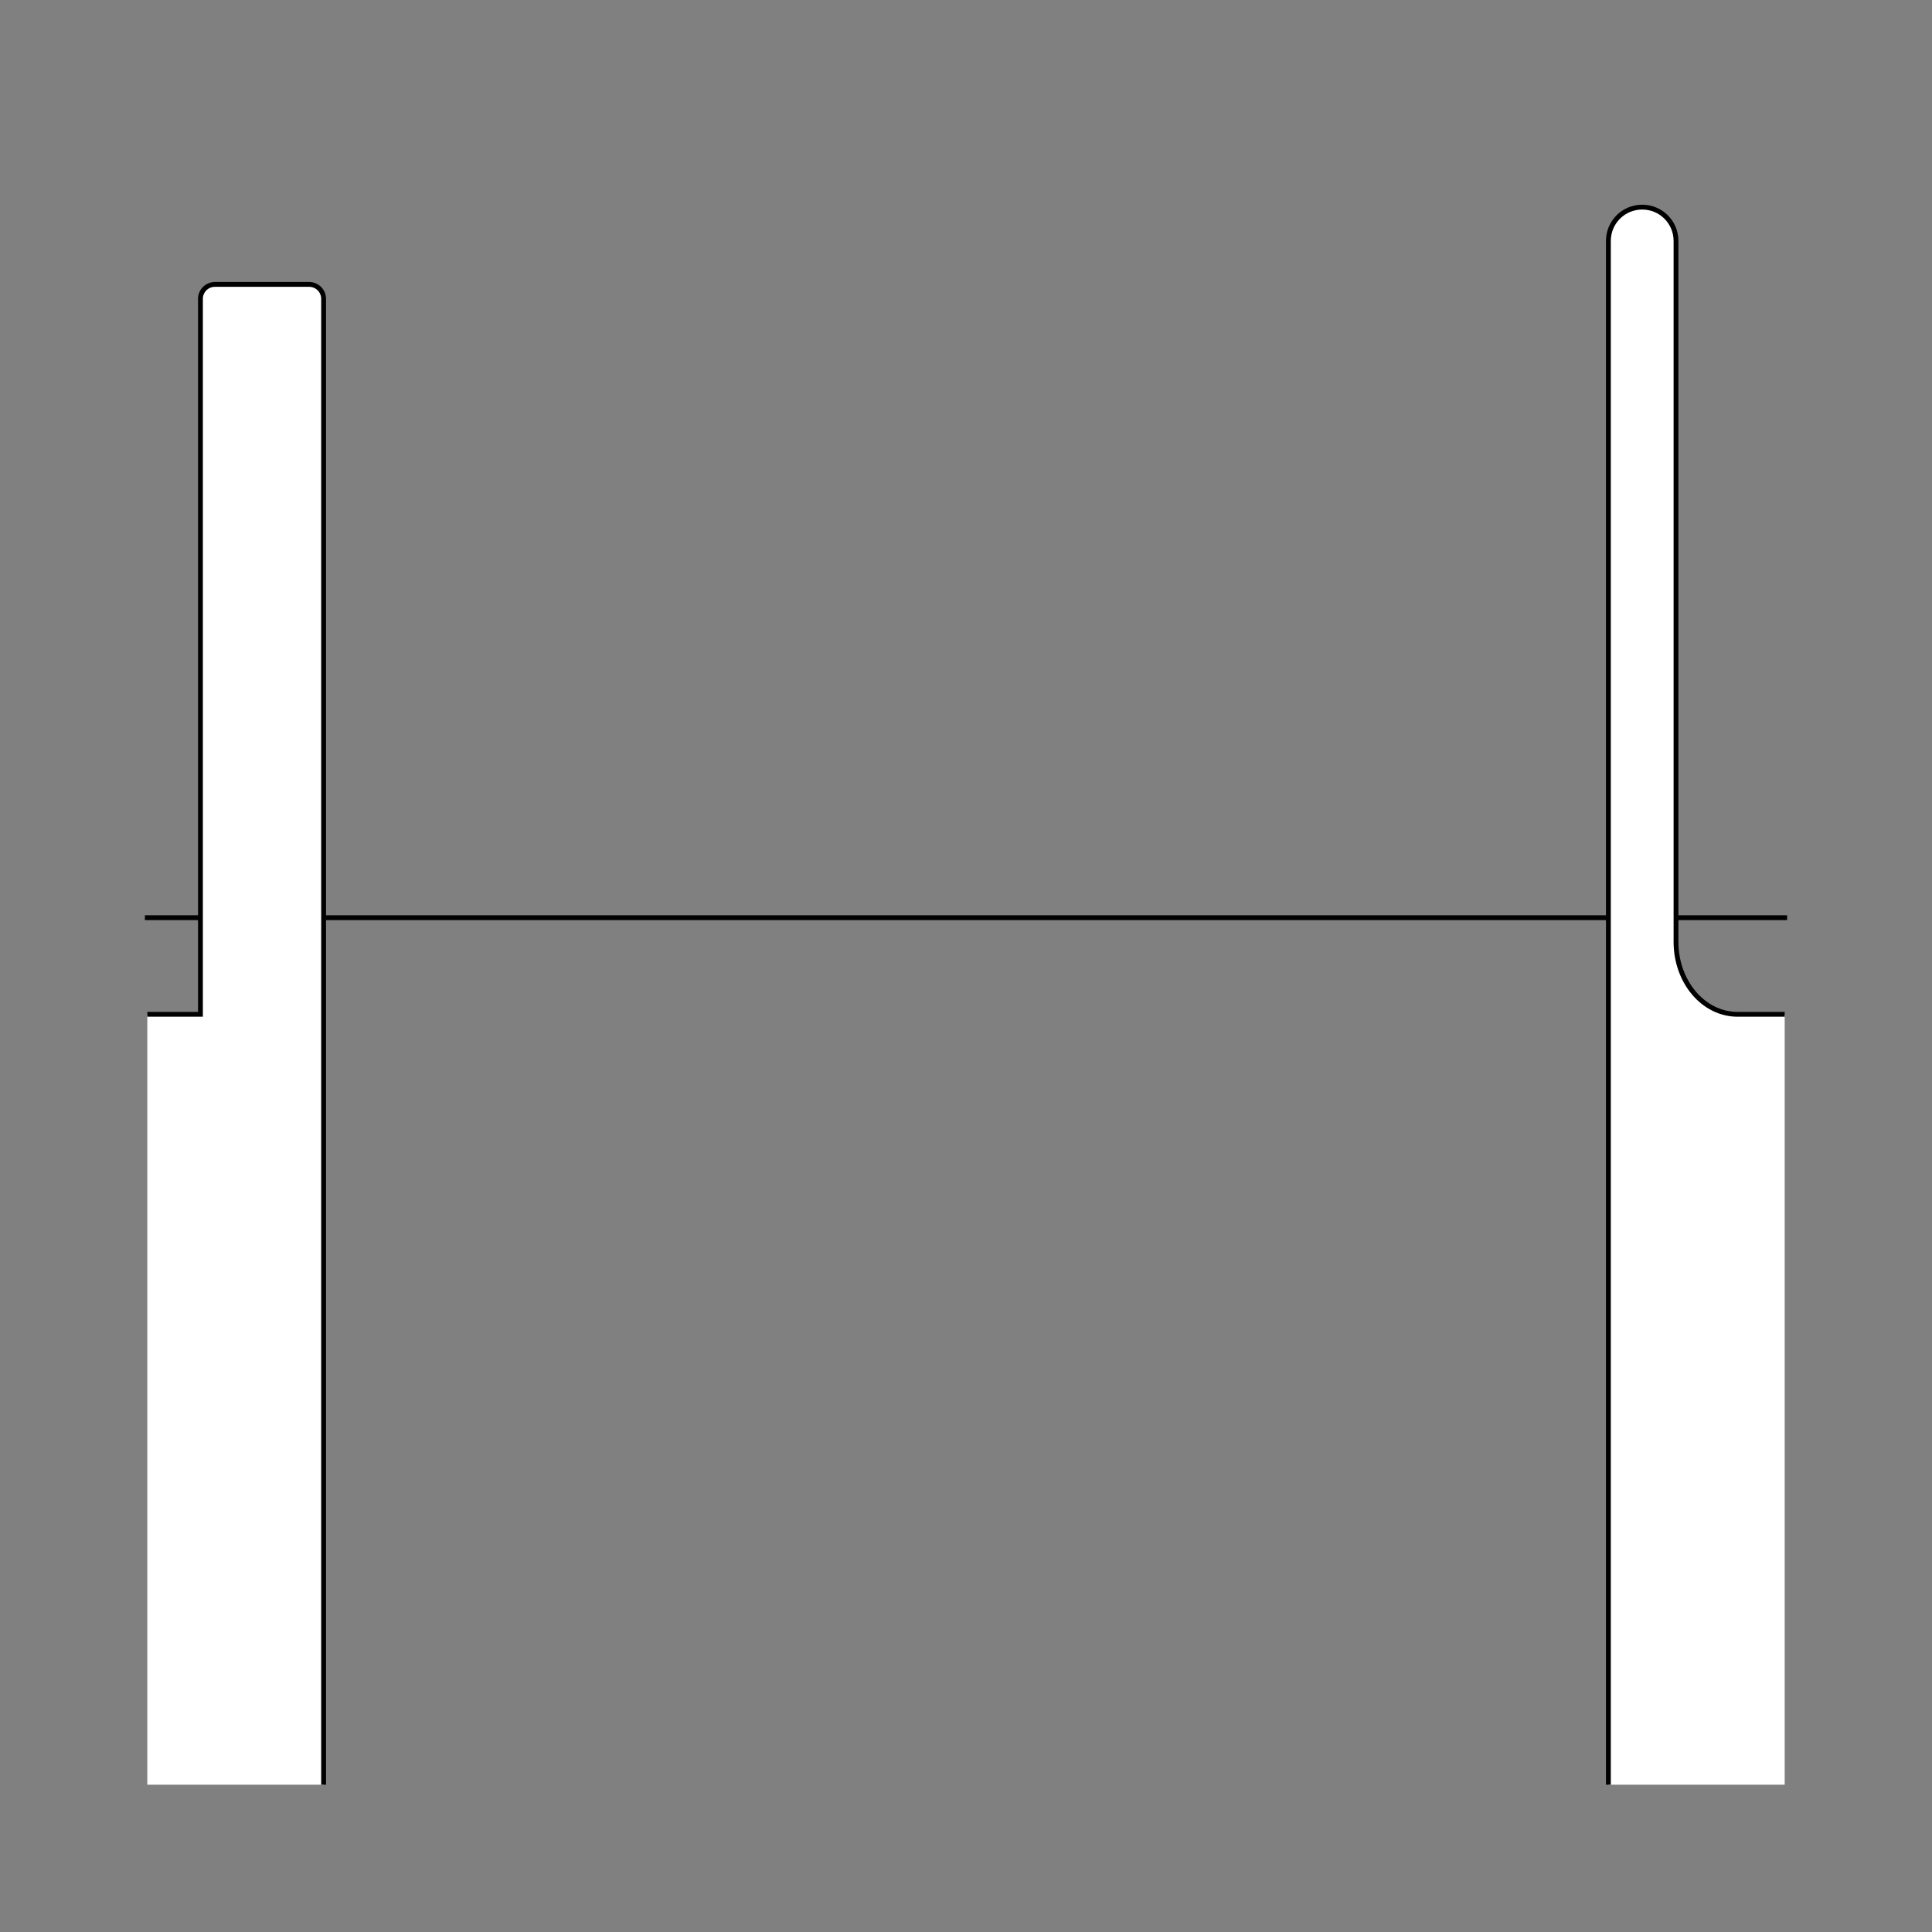 <?xml version="1.0" encoding="UTF-8" standalone="no"?>
<!-- Created with Inkscape (http://www.inkscape.org/) -->
<svg
   xmlns:dc="http://purl.org/dc/elements/1.1/"
   xmlns:cc="http://creativecommons.org/ns#"
   xmlns:rdf="http://www.w3.org/1999/02/22-rdf-syntax-ns#"
   xmlns:svg="http://www.w3.org/2000/svg"
   xmlns="http://www.w3.org/2000/svg"
   xmlns:sodipodi="http://sodipodi.sourceforge.net/DTD/sodipodi-0.dtd"
   xmlns:inkscape="http://www.inkscape.org/namespaces/inkscape"
   style="display:inline"
   sodipodi:docname="4E93CE0D8ED93D-R+_00_SW_UW_SW_.svg"
   inkscape:version="0.48.3.1 r9886"
   version="1.1"
   id="svg2902"
   height="400"
   width="400">
  
  <rect width="100%" height="100%" fill="#808080" stroke="none"/>
  
  <g
     inkscape:groupmode="layer"
     id="layer2"
     inkscape:label="H-001"
     style="display:inline"
     sodipodi:insensitive="true">
    <path
       id="S-left-1-0-6"
       style="fill:none;stroke:#000000;stroke-width:1px;stroke-linecap:square;stroke-linejoin:miter;stroke-opacity:1;display:inline"
       d="M 369.5,190 359.5,190 40.5,190 30.5,190"
       inkscape:connector-curvature="0"
       sodipodi:nodetypes="cccc" />
  </g>
  <g
     inkscape:groupmode="layer"
     id="g3391"
     inkscape:label="R-004"
     style="display:inline">
    <path
       id="path3393"
       style="color:#000000;fill:#ffffff;stroke:none;stroke-width:1;marker:none;visibility:visible;display:inline;overflow:visible;enable-background:accumulate"
       d="m 333,369.5 36.5,0 0,-159.5 -9.75,0 C 352.687,210 347,203.31 347,195 l 0,-145.117 c 0,-3.878 -3.122,-7 -7,-7 -3.878,0 -7,3.122 -7,7 z"
       inkscape:connector-curvature="0"
       sodipodi:nodetypes="ccccscccc" />
    <path
       sodipodi:nodetypes="cccsccccc"
       inkscape:connector-curvature="0"
       d="m 333,369.5 0,-10 0,-309.617 c 0,-3.878 3.122,-7 7,-7 3.878,0 7,3.122 7,7 L 347,195 c 0,8.31 5.686,15 12.75,15 l 1.75,0 8,0"
       style="color:#000000;fill:none;stroke:#000000;stroke-width:1;marker:none;visibility:visible;display:inline;overflow:visible;enable-background:accumulate"
       id="path3395" />
  </g>
  <g
     inkscape:groupmode="layer"
     id="g3311"
     inkscape:label="L-003"
     style="display:inline">
    <path
       id="path3313"
       style="color:#000000;fill:#ffffff;stroke:none;stroke-width:1;marker:none;visibility:visible;display:inline;overflow:visible;enable-background:accumulate"
       d="m 67,369.5 -36.5,0 0,-159.5 11,0 L 41.5,61.883 c 0,-1.662 1.338,-3 3,-3 l 19.5,0 c 1.662,0 3,1.338 3,3 z"
       inkscape:connector-curvature="0"
       sodipodi:nodetypes="cccccsscc" />
    <path
       sodipodi:nodetypes="cccssccc"
       inkscape:connector-curvature="0"
       d="m 67,369.5 0,-10 0,-297.617 c 0,-1.662 -1.338,-3 -3,-3 l -19.5,0 c -1.662,0 -3,1.338 -3,3 L 41.5,210 30.5,210"
       style="color:#000000;fill:none;stroke:#000000;stroke-width:1;marker:none;visibility:visible;display:inline;overflow:visible;enable-background:accumulate"
       id="path3315" />
  </g>
</svg>
